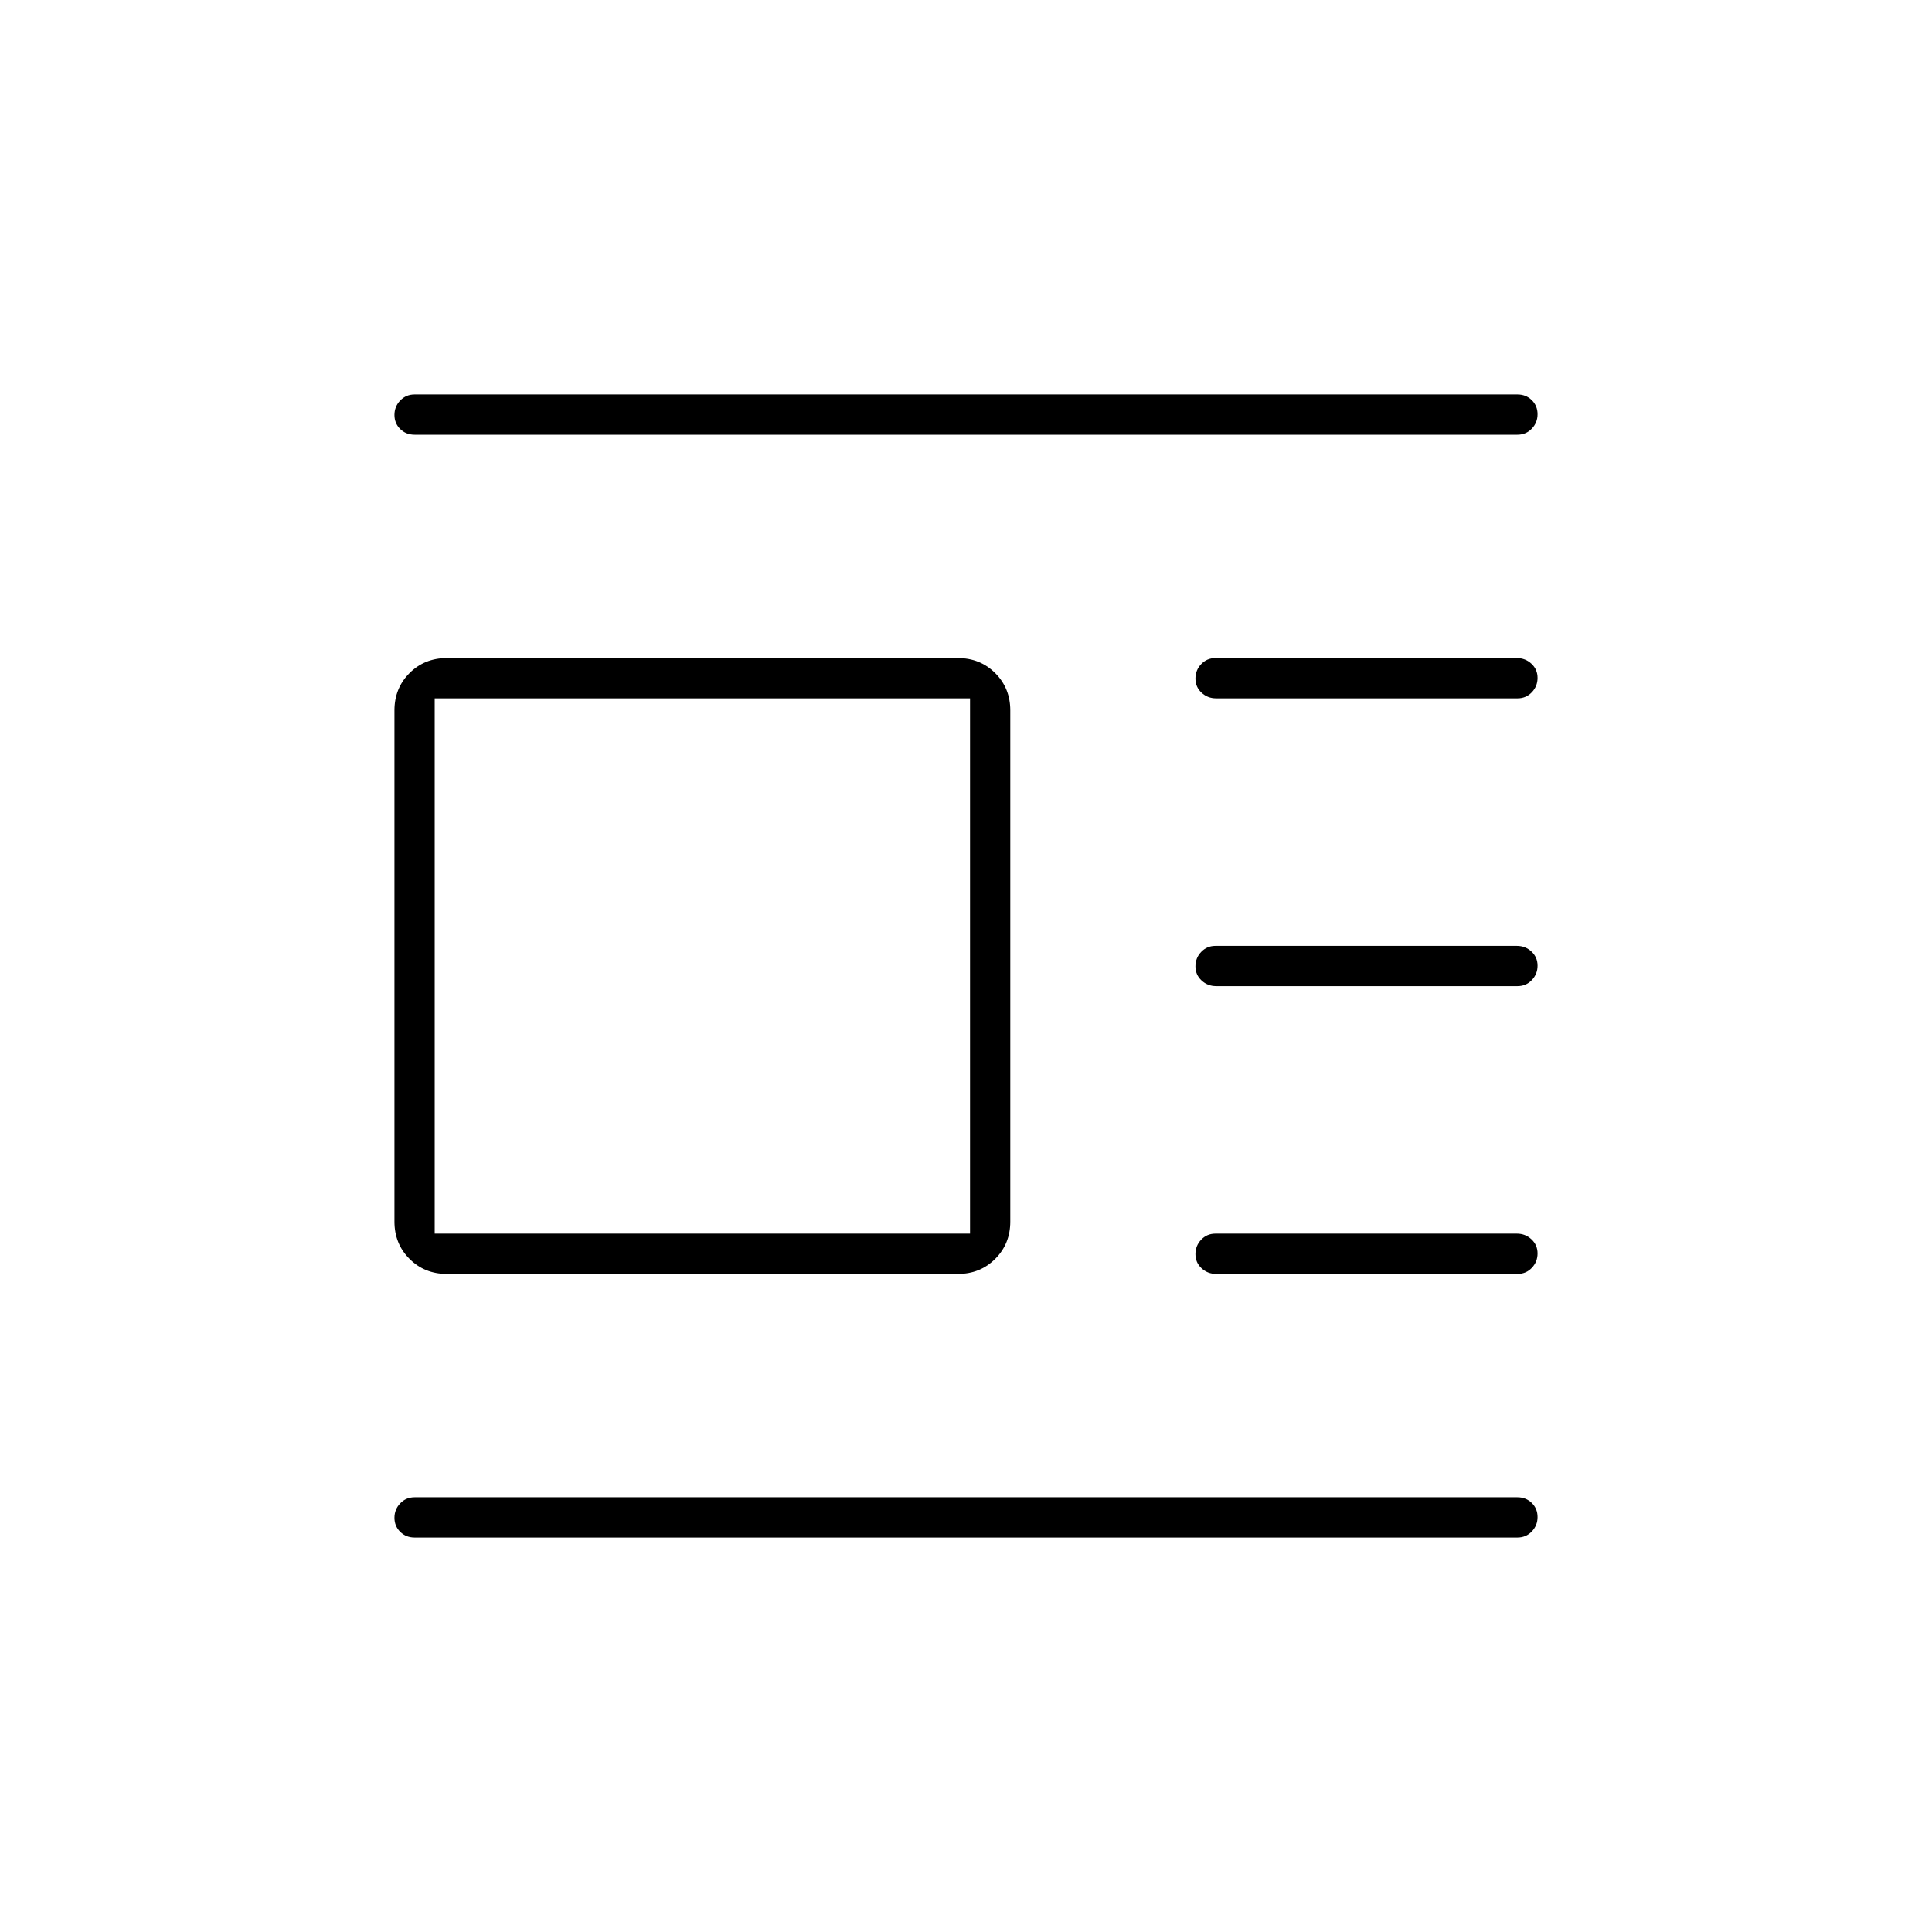 <svg xmlns="http://www.w3.org/2000/svg" height="20" viewBox="0 -960 960 960" width="20"><path d="M222-327q-11.05 0-18.52-7.48Q196-341.95 196-353v-254q0-11.05 7.48-18.53Q210.95-633 222-633h254q11.05 0 18.52 7.47Q502-618.05 502-607v254q0 11.05-7.48 18.52Q487.05-327 476-327H222Zm-6-20h266v-266H216v266Zm-10-397q-4.25 0-7.12-2.82-2.88-2.83-2.88-7 0-4.18 2.88-7.18 2.87-3 7.12-3h548q4.25 0 7.13 2.82 2.87 2.83 2.87 7 0 4.18-2.87 7.18-2.88 3-7.13 3H206Zm398.28 131q-4.23 0-7.25-2.82-3.03-2.83-3.03-7 0-4.18 2.86-7.18t7.08-3h149.78q4.23 0 7.25 2.82 3.03 2.83 3.03 7 0 4.18-2.86 7.18t-7.08 3H604.28Zm0 143q-4.23 0-7.25-2.82-3.03-2.83-3.03-7 0-4.18 2.86-7.18t7.08-3h149.78q4.23 0 7.25 2.82 3.03 2.83 3.03 7 0 4.18-2.86 7.18t-7.08 3H604.28Zm0 143q-4.23 0-7.25-2.82-3.03-2.83-3.03-7 0-4.18 2.86-7.18t7.08-3h149.78q4.23 0 7.25 2.82 3.03 2.83 3.03 7 0 4.18-2.86 7.18t-7.08 3H604.28ZM206-196q-4.25 0-7.12-2.82-2.88-2.83-2.88-7 0-4.18 2.88-7.18 2.87-3 7.12-3h548q4.25 0 7.13 2.82 2.87 2.83 2.87 7 0 4.18-2.87 7.18-2.88 3-7.13 3H206Z"/></svg>